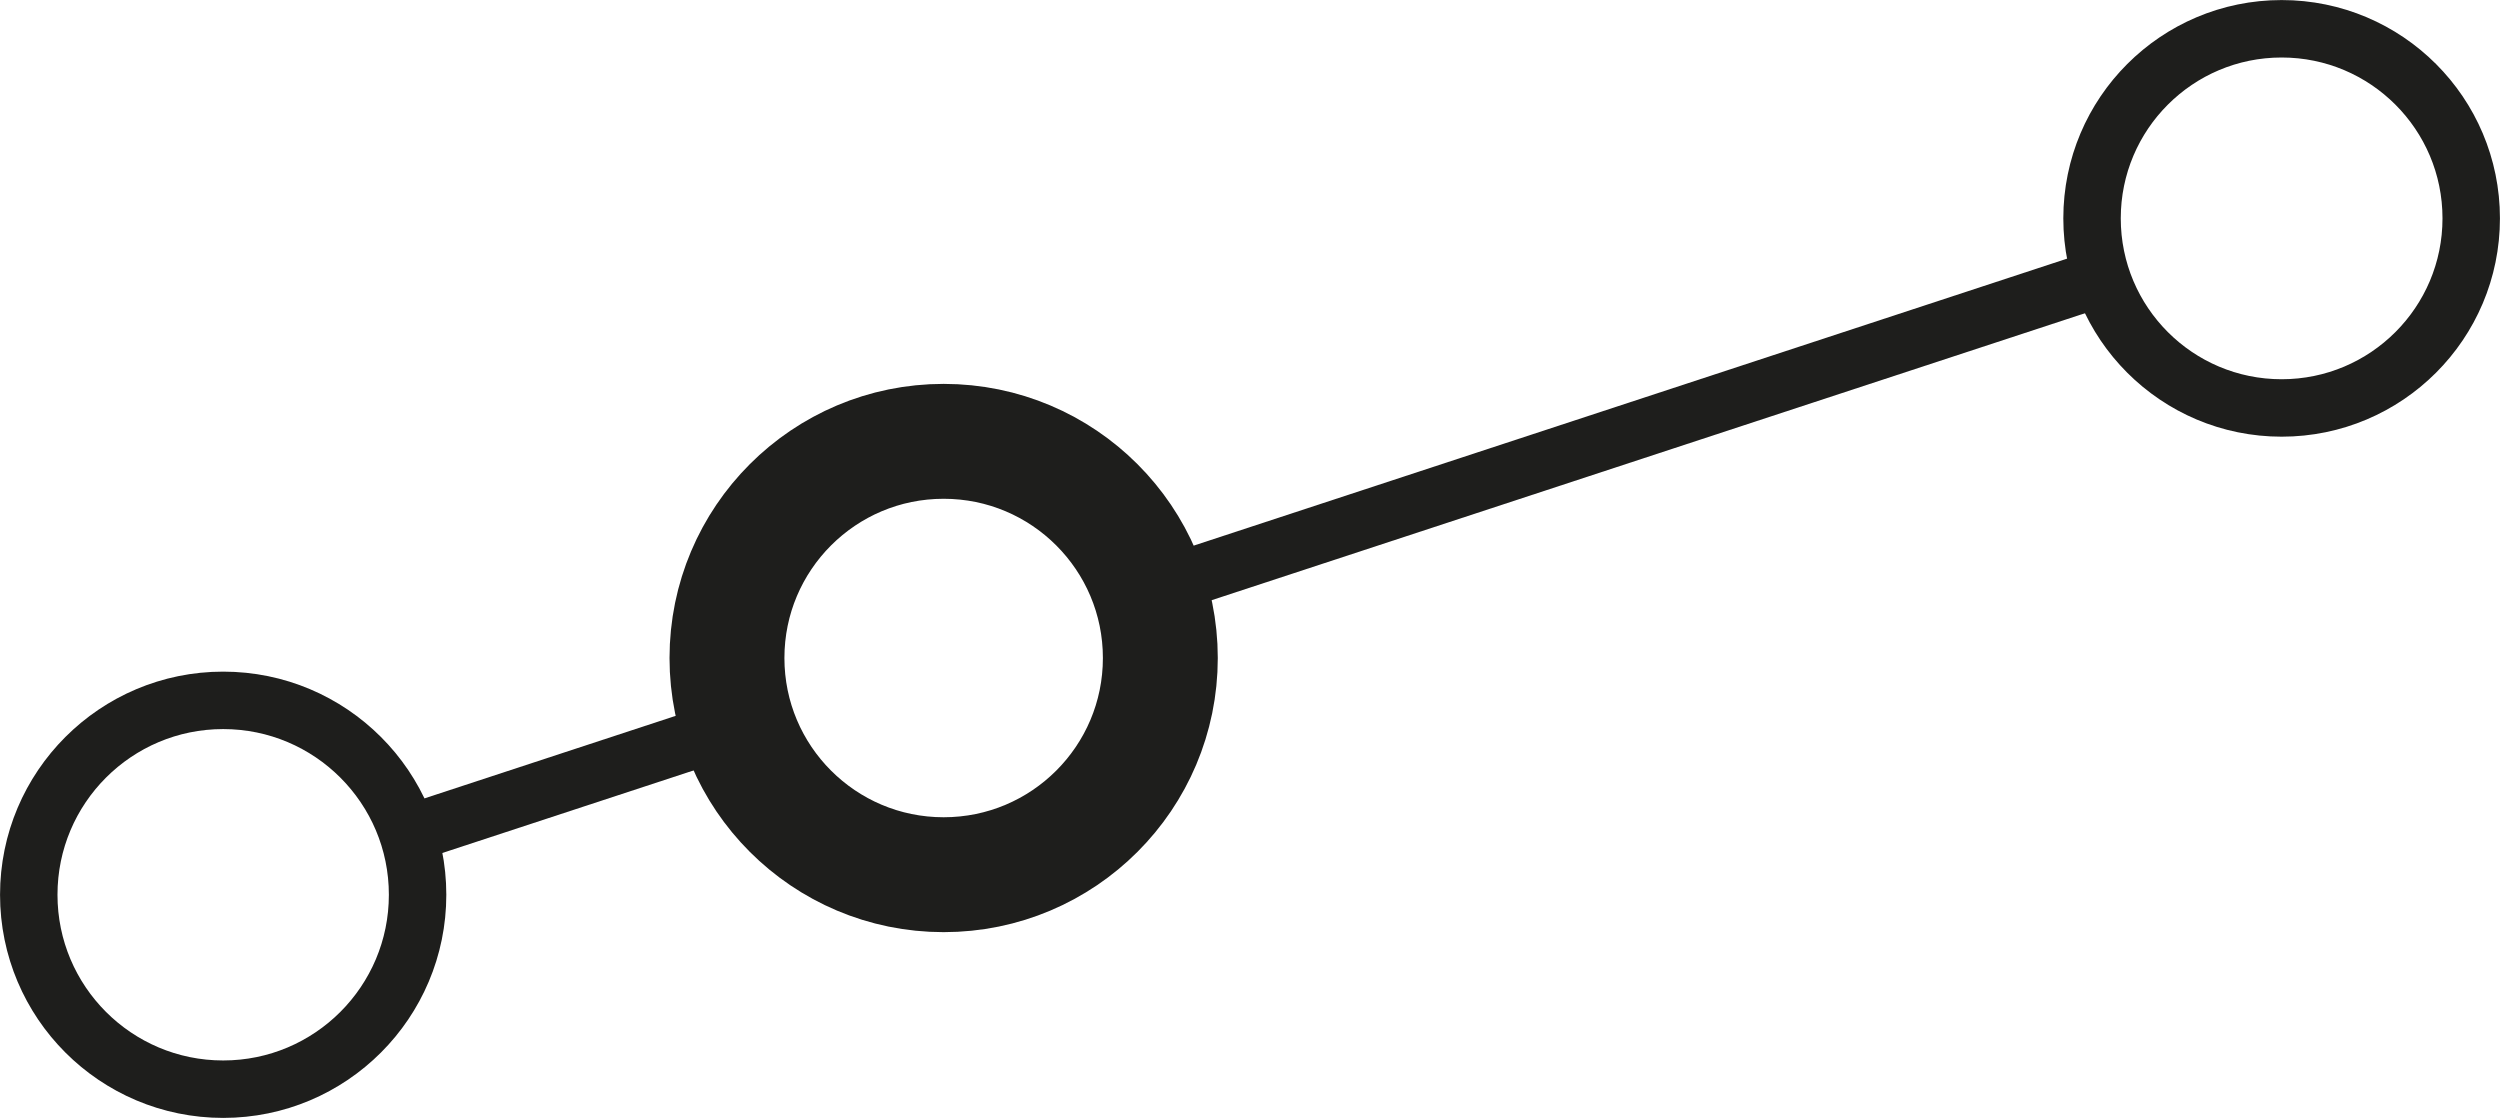 <svg id="Layer_1" data-name="Layer 1" xmlns="http://www.w3.org/2000/svg" viewBox="0 0 130.559 58.383">
  <title>icon-nodetype-1</title>
  <circle cx="49.281" cy="34.364" r="11.316" style="fill: none;stroke: #1e1e1c;stroke-miterlimit: 10;stroke-width: 6px"/>
  <circle cx="11.655" cy="46.728" r="10.153" style="fill: none;stroke: #1e1e1c;stroke-miterlimit: 10;stroke-width: 3px"/>
  <circle cx="119.155" cy="11.404" r="9.901" style="fill: none;stroke: #1e1e1c;stroke-miterlimit: 10;stroke-width: 3px"/>
  <line x1="21.301" y1="43.558" x2="38.531" y2="37.897" style="fill: none;stroke: #1e1e1c;stroke-miterlimit: 10;stroke-width: 3px"/>
  <line x1="60.03" y1="30.832" x2="109.749" y2="14.495" style="fill: none;stroke: #1e1e1c;stroke-miterlimit: 10;stroke-width: 3px"/>
</svg>
